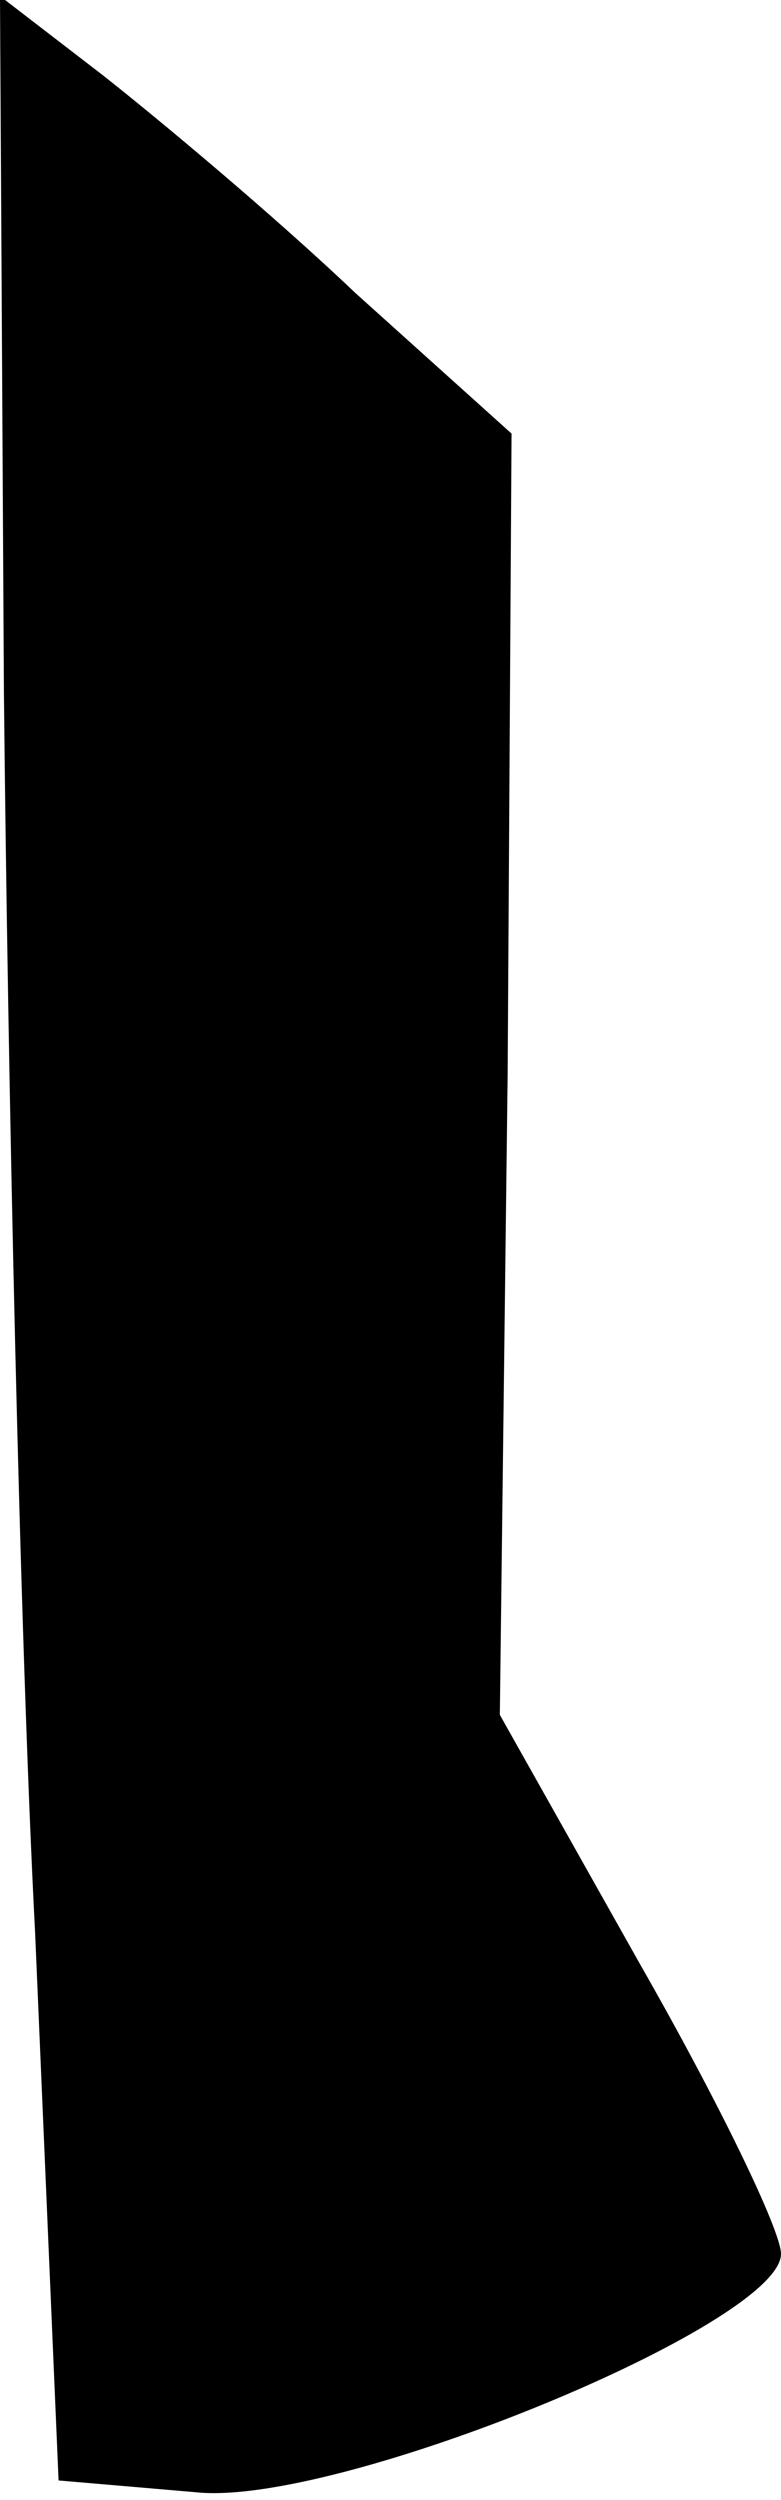 <?xml version="1.0" standalone="no"?>
<!DOCTYPE svg PUBLIC "-//W3C//DTD SVG 20010904//EN"
 "http://www.w3.org/TR/2001/REC-SVG-20010904/DTD/svg10.dtd">
<svg version="1.0" xmlns="http://www.w3.org/2000/svg"
 width="20pt" height="64pt" viewBox="0 0 20 64"
 preserveAspectRatio="xMidYMid meet">
<g transform="translate(0,64) scale(0.1,-0.1)"
fill="#000000" stroke="none">
<path fill="#000000" stroke="none" d="M1 463 c1 -98 4 -241 8 -318 l6 -140
35 -3 c36 -4 150 43 150 61 0 6 -16 39 -36 74 l-36 64 2 164 1 164 -40 36
c-21 20 -51 45 -65 56 l-26 20 1 -178z"/>
</g>
</svg>
